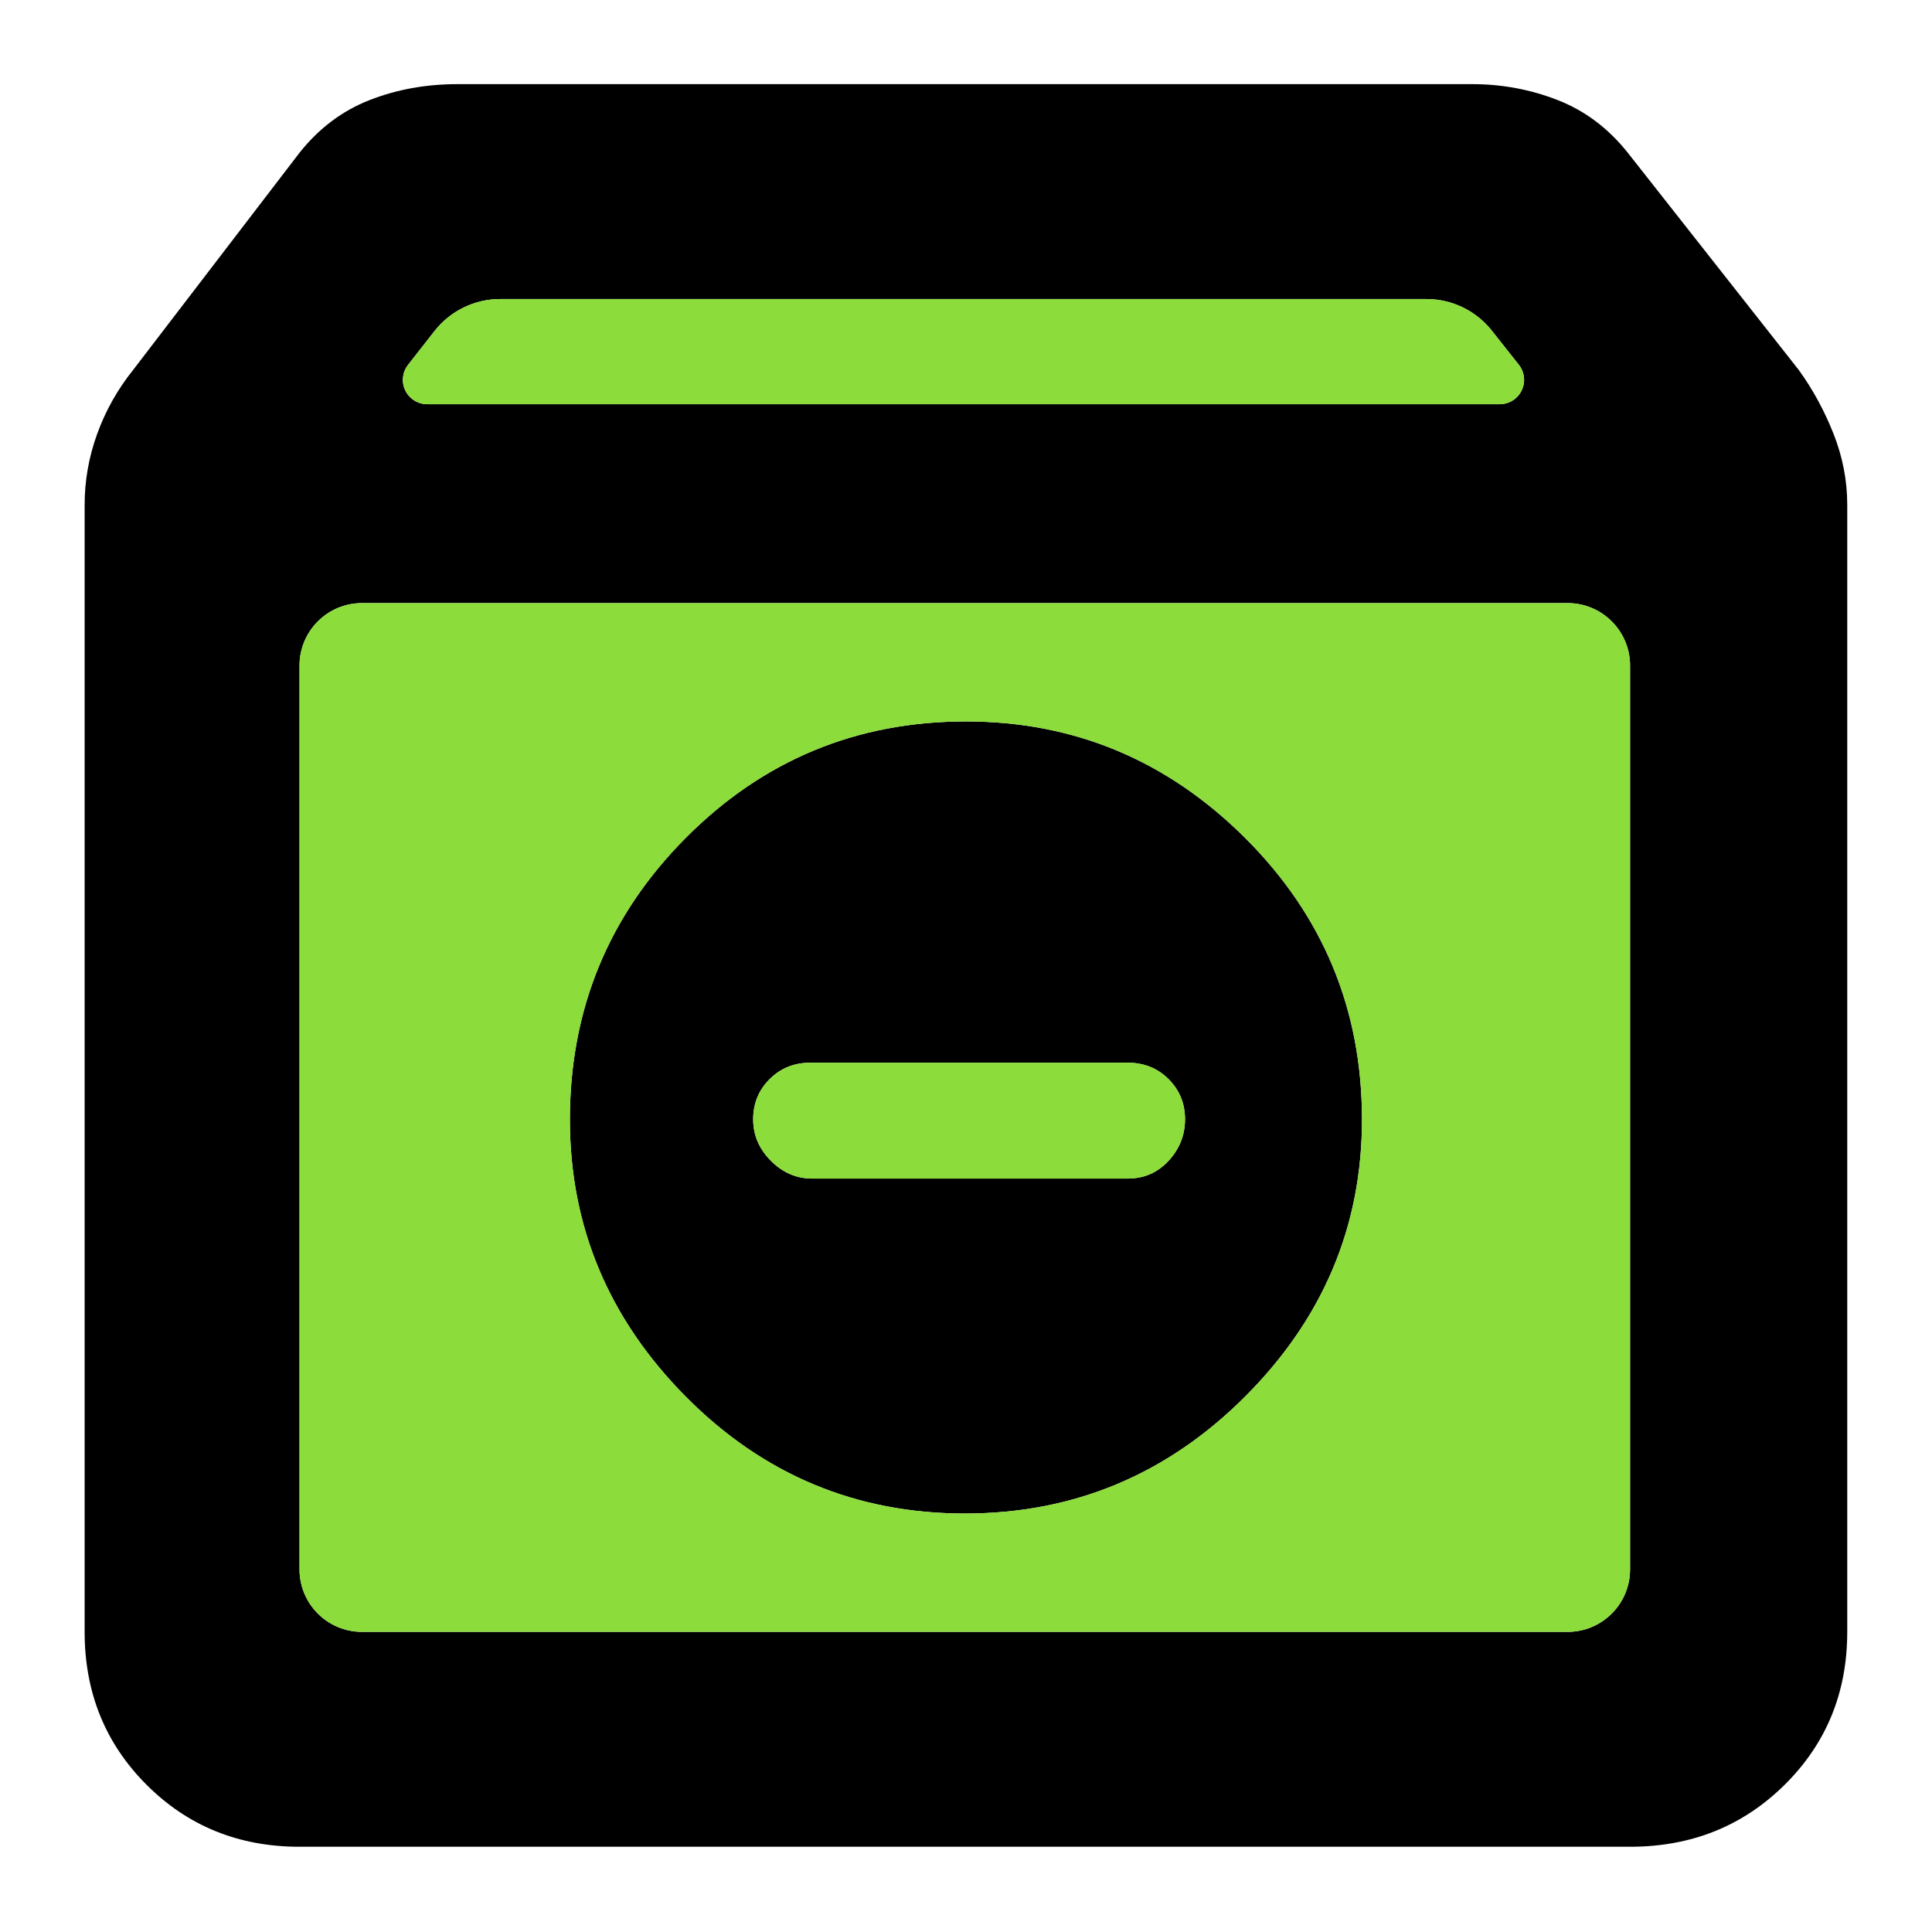 <svg clip-rule="evenodd" fill-rule="evenodd" stroke-linejoin="round" stroke-miterlimit="2" viewBox="0 0 1042 1042" xmlns="http://www.w3.org/2000/svg">
  <defs>
    <style type="text/css" id="current-color-scheme">.ColorScheme-Background { color:#000000; } .ColorScheme-Highlight { color:#ffffff; }</style>
  </defs><g transform="matrix(1.233 0 0 1.233 -71.49 1113.16)"><path class="ColorScheme-Background" fill="currentColor" d="m189-95c-26.533 0-48.833-9.033-66.9-27.1s-27.1-40.367-27.1-66.9v-493c0-10.587 1.833-20.94 5.5-31.06s8.897-19.42 15.69-27.9l72.81-95.04c8.5-10.687 18.703-18.36 30.61-23.02 11.907-4.653 24.703-6.98 38.39-6.98h444c13 0 25.457 2.327 37.37 6.98 11.913 4.66 22.123 12.333 30.63 23.02l74.81 95.04c6.127 8.48 11.19 17.78 15.19 27.9s6 20.473 6 31.06v493c0 26.533-9.13 48.833-27.39 66.9-18.267 18.067-40.803 27.1-67.61 27.1zm47.464-648.204c-2.509 3.206-2.97 7.562-1.186 11.222 1.783 3.66 5.497 5.982 9.568 5.982h469.154c4.082 0 7.804-2.334 9.582-6.008 1.777-3.674 1.297-8.042-1.236-11.242-3.897-4.924-8.092-10.224-11.806-14.915-6.916-8.739-17.449-13.835-28.594-13.835-70.832 0-334.122 0-405.178 0-11.215 0-21.807 5.16-28.719 13.992-3.652 4.667-7.764 9.922-11.585 14.804zm534.536 131.52c0-15.086-12.23-27.316-27.316-27.316h-527.368c-15.086 0-27.316 12.23-27.316 27.316v395.368c0 15.086 12.23 27.316 27.316 27.316h527.368c15.086 0 27.316-12.23 27.316-27.316zm-290.961 370.921c-47.609 0-88.308-17.047-122.095-51.141-33.787-34.095-50.681-74.486-50.681-121.174 0-48.181 16.891-89.254 50.672-123.22 33.781-33.959 74.636-50.939 122.565-50.939 47.302 0 88.001 16.98 122.095 50.939 34.095 33.966 51.142 75.039 51.142 123.22 0 46.688-17.047 87.079-51.142 121.174-34.094 34.094-74.946 51.141-122.556 51.141zm-66.807-146.514h138.046c7.12 0 13.076-2.592 17.868-7.777 4.791-5.191 7.187-11.242 7.187-18.153 0-6.917-2.396-12.772-7.187-17.564-4.792-4.791-10.757-7.187-17.895-7.187h-138.737c-7.139 0-13.104 2.396-17.895 7.187-4.792 4.792-7.188 10.647-7.188 17.564 0 6.911 2.58 12.962 7.741 18.153 5.16 5.185 11.18 7.777 18.06 7.777z"/><path d="m216.316-639h527.368c15.086 0 27.316 12.23 27.316 27.316v395.368c0 15.086-12.23 27.316-27.316 27.316h-527.368c-15.086 0-27.316-12.23-27.316-27.316v-395.368c0-15.086 12.23-27.316 27.316-27.316zm263.723 398.237c47.61 0 88.462-17.047 122.556-51.141 34.095-34.095 51.142-74.486 51.142-121.174 0-48.181-17.047-89.254-51.142-123.22-34.094-33.959-74.793-50.939-122.095-50.939-47.929 0-88.784 16.98-122.565 50.939-33.781 33.966-50.672 75.039-50.672 123.22 0 46.688 16.894 87.079 50.681 121.174 33.787 34.094 74.486 51.141 122.095 51.141zm-66.807-146.514c-6.88 0-12.9-2.592-18.06-7.777-5.161-5.191-7.741-11.242-7.741-18.153 0-6.917 2.396-12.772 7.188-17.564 4.791-4.791 10.756-7.187 17.895-7.187h138.737c7.138 0 13.103 2.396 17.895 7.187 4.791 4.792 7.187 10.647 7.187 17.564 0 6.911-2.396 12.962-7.187 18.153-4.792 5.185-10.748 7.777-17.868 7.777zm-176.768-355.927 11.585-14.804c6.912-8.832 17.504-13.992 28.719-13.992h405.178c11.145 0 21.678 5.096 28.594 13.835l11.806 14.915c2.533 3.2 3.013 7.568 1.236 11.242-1.778 3.674-5.5 6.008-9.582 6.008h-469.154c-4.071 0-7.785-2.322-9.568-5.982-1.784-3.66-1.323-8.016 1.186-11.222z" fill="rgb(140, 220, 60)"/></g></svg>